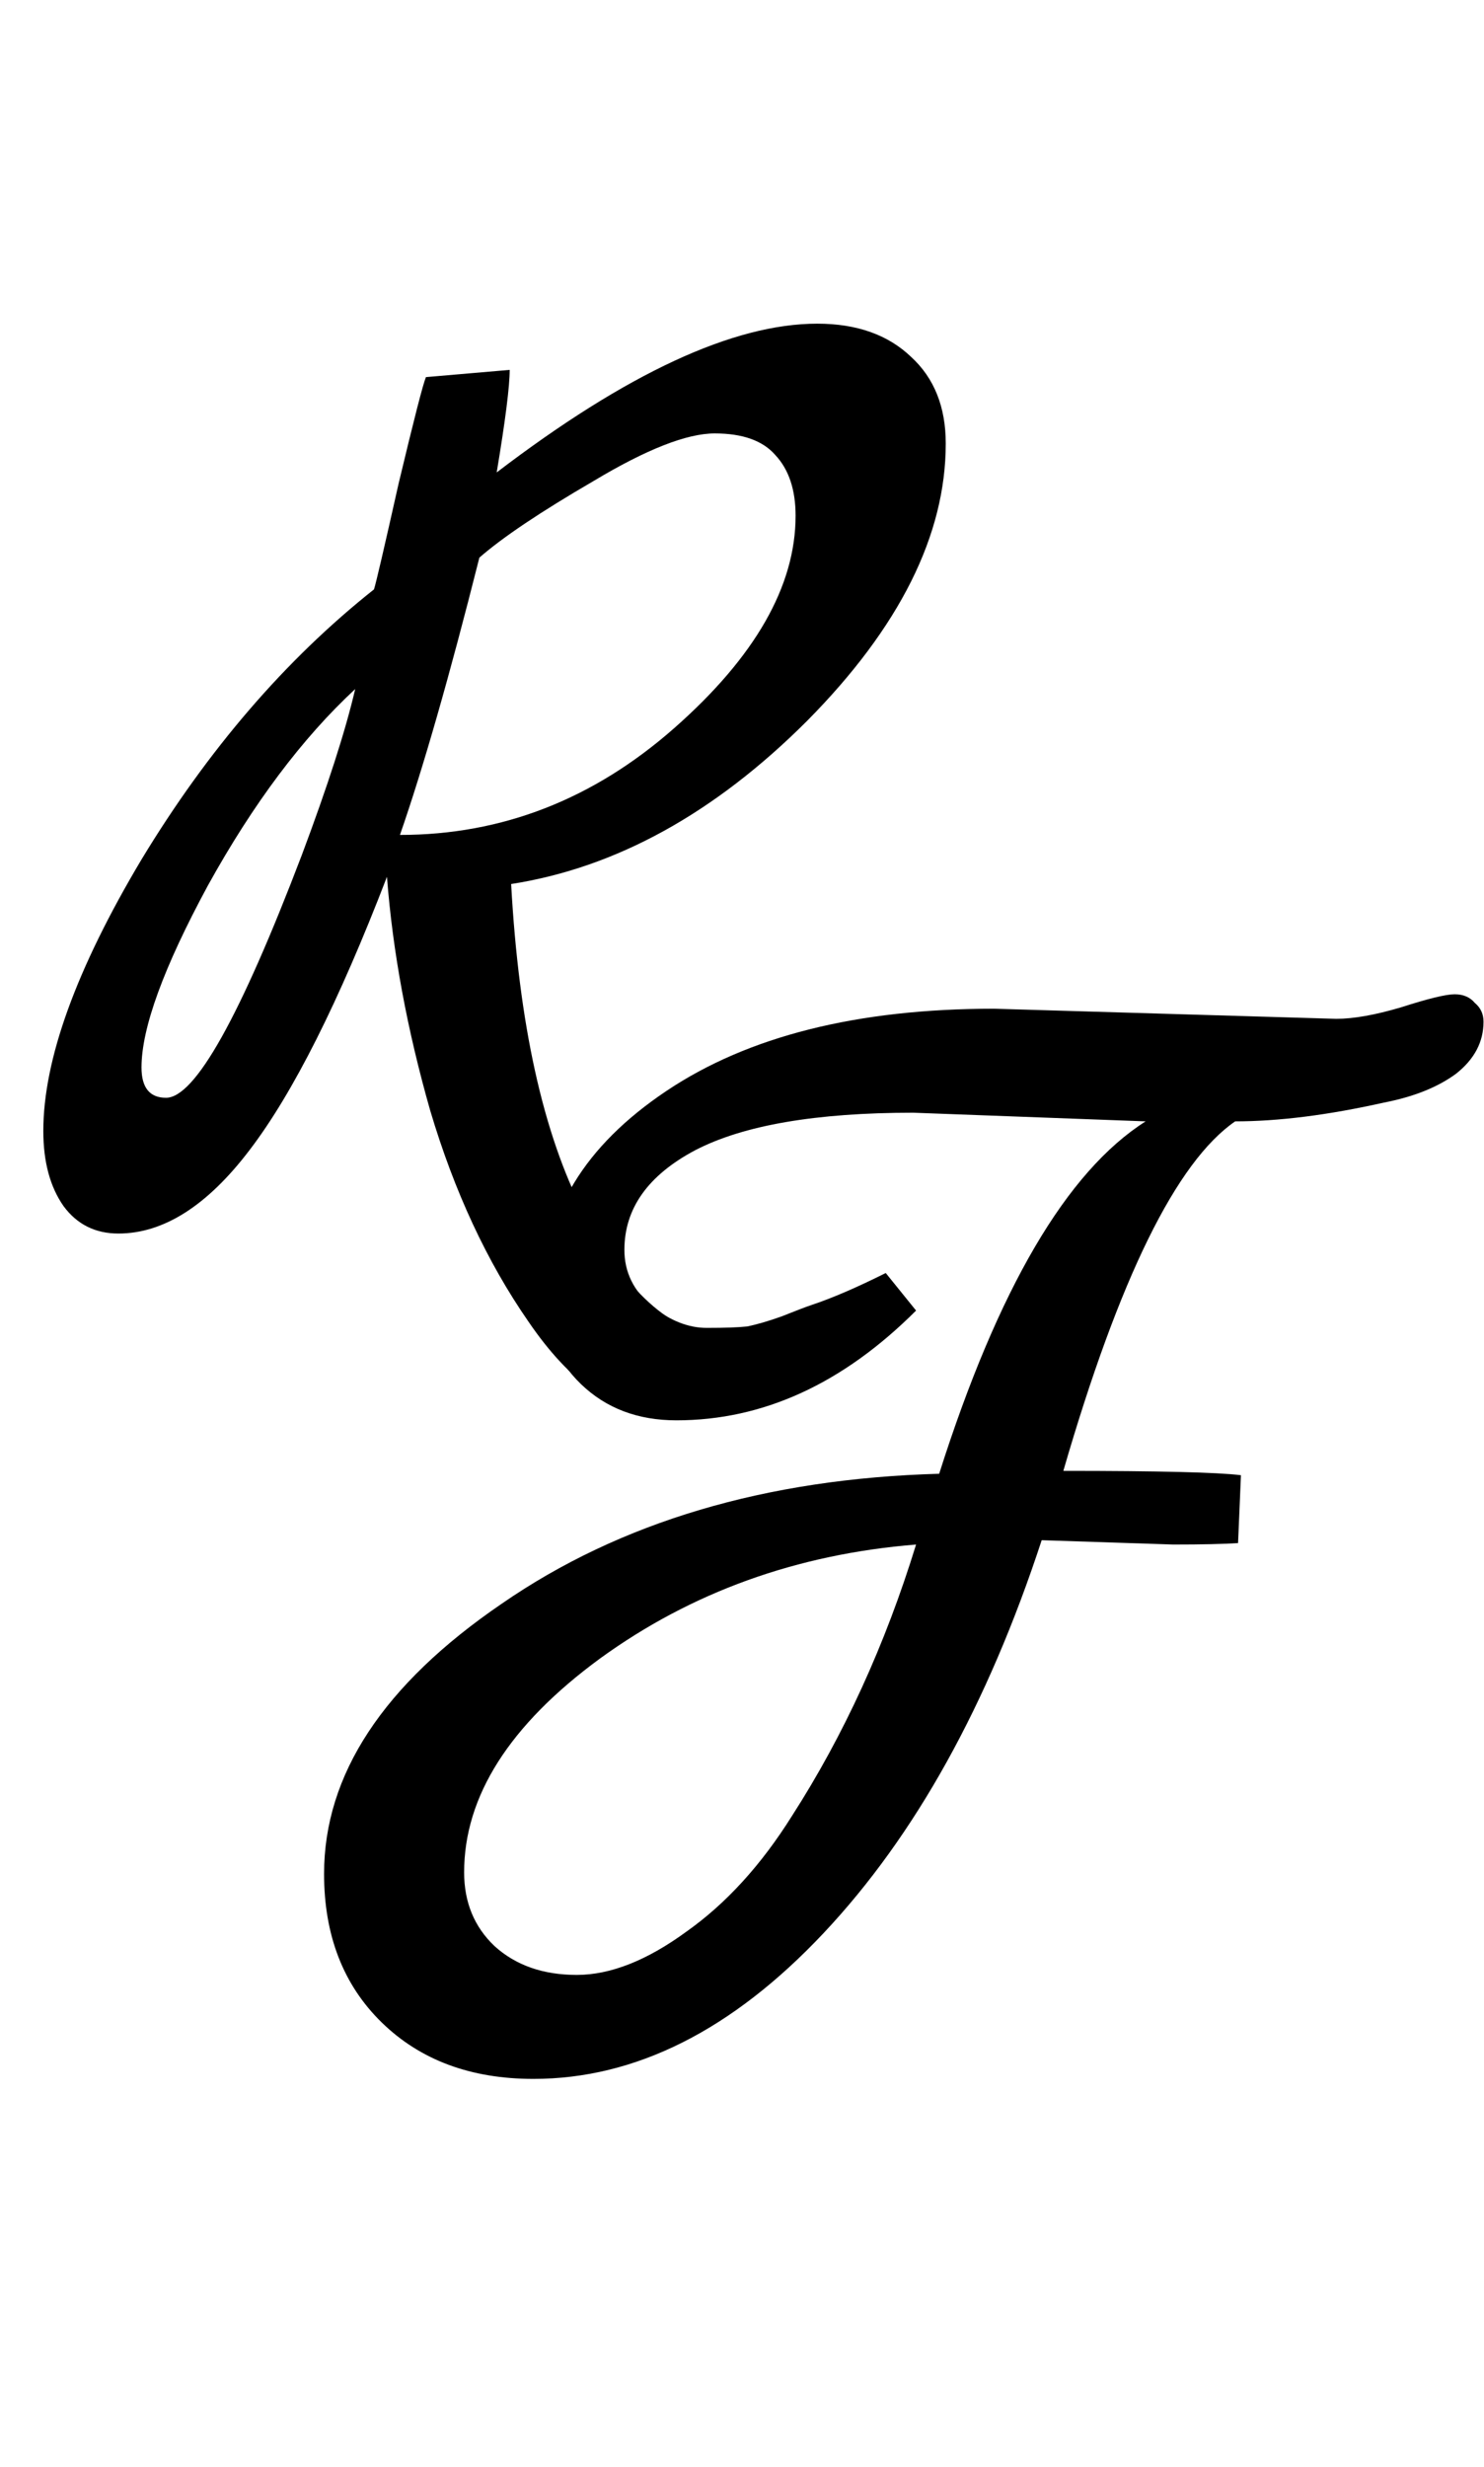 <svg width="74" height="123" viewBox="0 0 74 123" fill="none" xmlns="http://www.w3.org/2000/svg">
<path d="M36 66.68L36.36 70.064C35.016 70.304 33.84 70.424 32.832 70.424C30.576 70.424 28.416 68.912 26.352 65.888C24.288 62.912 22.656 59.408 21.456 55.376C20.304 51.344 19.584 47.456 19.296 43.712C16.896 49.952 14.616 54.488 12.456 57.32C10.344 60.104 8.16 61.496 5.904 61.496C4.752 61.496 3.84 61.04 3.168 60.128C2.496 59.168 2.16 57.92 2.16 56.384C2.16 52.832 3.792 48.32 7.056 42.848C10.368 37.376 14.232 32.888 18.648 29.384C18.744 29.096 19.152 27.344 19.872 24.128C20.64 20.912 21.096 19.136 21.24 18.8L25.416 18.44C25.416 19.256 25.2 20.96 24.768 23.552C31.248 18.608 36.576 16.136 40.752 16.136C42.72 16.136 44.28 16.688 45.432 17.792C46.584 18.848 47.16 20.288 47.16 22.112C47.16 26.672 44.856 31.28 40.248 35.936C35.64 40.544 30.72 43.256 25.488 44.072C25.872 51.032 27.072 56.48 29.088 60.416C31.152 64.352 33.456 66.44 36 66.68ZM15.048 42.632C16.344 39.176 17.232 36.416 17.712 34.352C15.072 36.8 12.624 40.064 10.368 44.144C8.16 48.224 7.056 51.248 7.056 53.216C7.056 54.224 7.464 54.728 8.28 54.728C9.72 54.728 11.976 50.696 15.048 42.632ZM19.944 41.624C25.032 41.624 29.592 39.848 33.624 36.296C37.656 32.744 39.672 29.216 39.672 25.712C39.672 24.416 39.336 23.408 38.664 22.688C38.04 21.968 37.032 21.608 35.64 21.608C34.248 21.608 32.232 22.4 29.592 23.984C26.952 25.52 25.056 26.792 23.904 27.8C22.416 33.704 21.096 38.312 19.944 41.624Z" fill="black"/>
<path d="M49.568 50.288L66.632 50.792C67.496 50.792 68.576 50.6 69.872 50.216C71.216 49.784 72.104 49.568 72.536 49.568C72.968 49.568 73.304 49.712 73.544 50C73.832 50.24 73.976 50.552 73.976 50.936C73.976 51.944 73.52 52.808 72.608 53.528C71.696 54.2 70.496 54.68 69.008 54.968C66.224 55.592 63.752 55.904 61.592 55.904C58.664 57.92 55.808 63.728 53.024 73.328C57.776 73.328 60.728 73.4 61.88 73.544L61.736 76.928C61.016 76.976 59.936 77 58.496 77L51.944 76.784C49.256 84.992 45.632 91.52 41.072 96.368C36.512 101.216 31.688 103.64 26.6 103.64C23.48 103.64 20.96 102.704 19.04 100.832C17.12 98.96 16.16 96.488 16.16 93.416C16.16 88.472 19.112 83.984 25.016 79.952C30.92 75.872 38.192 73.712 46.832 73.472C49.76 64.256 53.192 58.4 57.128 55.904L45.536 55.472C40.688 55.472 37.064 56.096 34.664 57.344C32.312 58.592 31.136 60.248 31.136 62.312C31.136 63.416 31.592 64.352 32.504 65.12C33.416 65.84 34.328 66.2 35.24 66.2C36.152 66.2 36.824 66.176 37.256 66.128C37.736 66.032 38.312 65.864 38.984 65.624C39.704 65.336 40.208 65.144 40.496 65.048C41.504 64.712 42.728 64.184 44.168 63.464L45.68 65.336C42.032 68.984 38.048 70.808 33.728 70.808C31.808 70.808 30.224 70.208 28.976 69.008C27.728 67.808 27.104 66.296 27.104 64.472C27.104 60.488 29.144 57.128 33.224 54.392C37.304 51.656 42.752 50.288 49.568 50.288ZM39.488 90.536C42.08 86.504 44.144 81.992 45.68 77C39.728 77.48 34.472 79.376 29.912 82.688C25.4 86 23.144 89.552 23.144 93.344C23.144 94.832 23.648 96.056 24.656 97.016C25.712 97.976 27.08 98.456 28.76 98.456C30.44 98.456 32.264 97.736 34.232 96.296C36.2 94.904 37.952 92.984 39.488 90.536Z" fill="black"/>
</svg>
